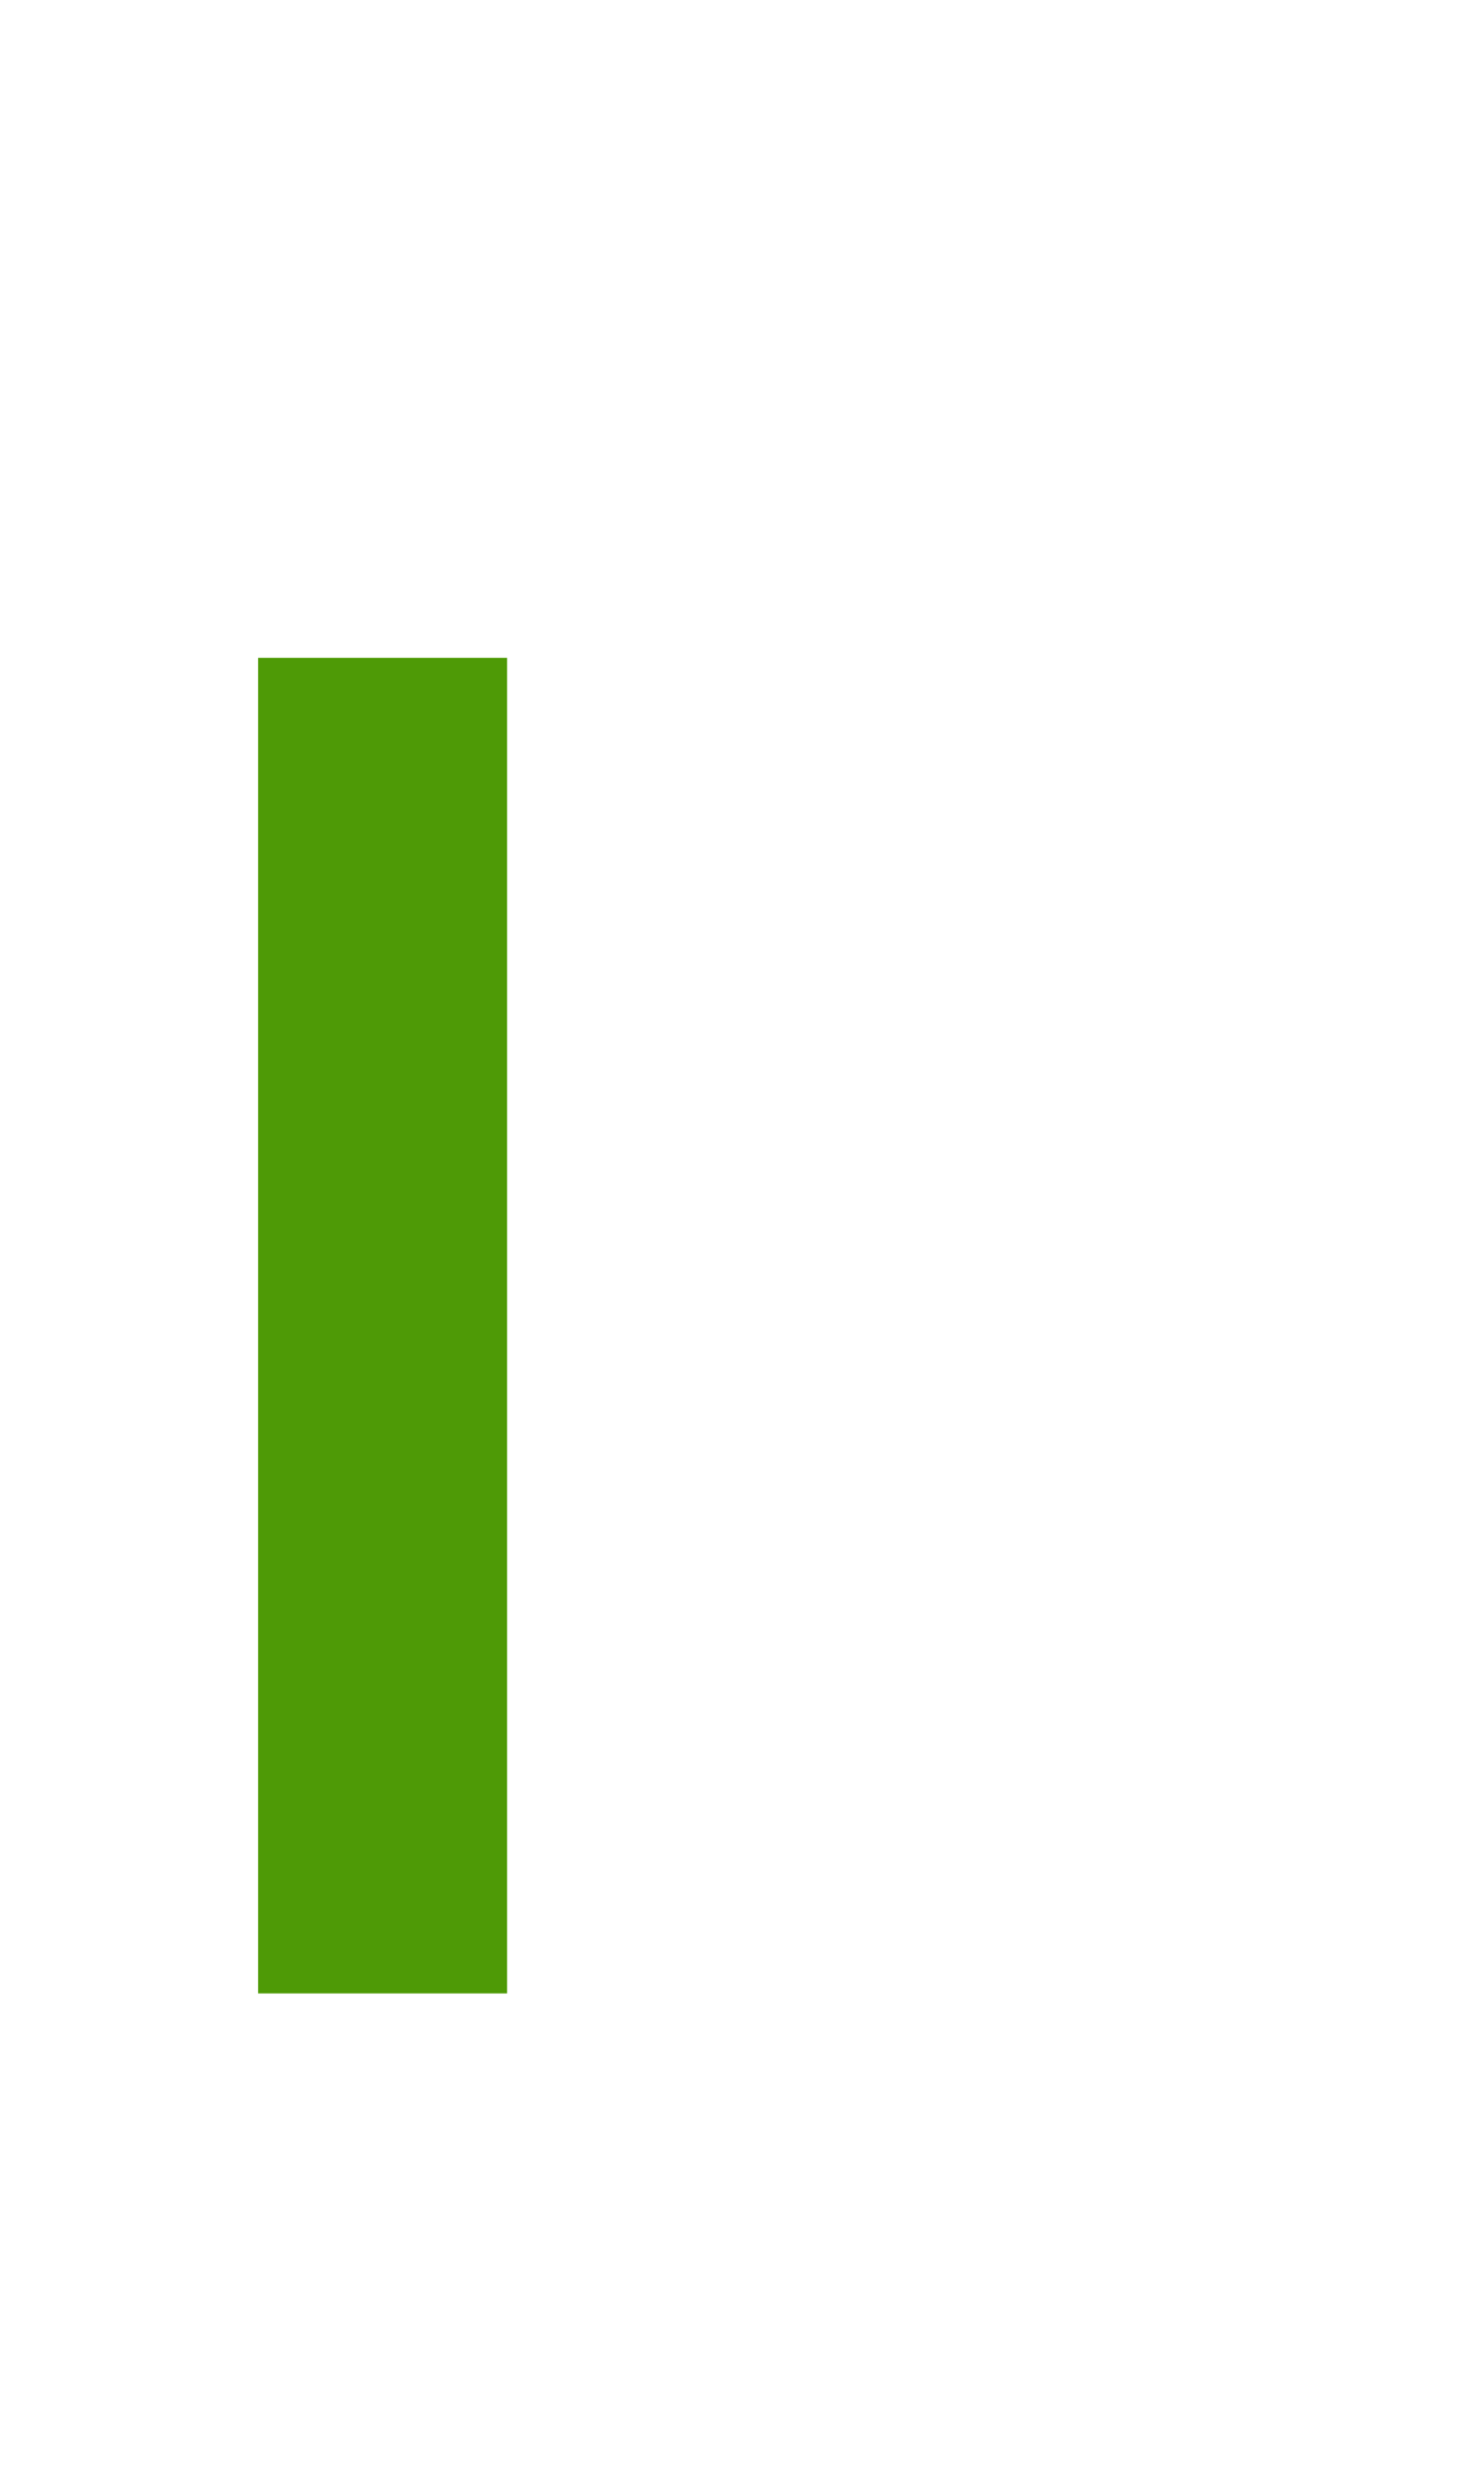 <?xml version="1.0" encoding="UTF-8" standalone="no"?>
<!-- Created with Inkscape (http://www.inkscape.org/) -->

<svg
   width="596"
   height="1000"
   viewBox="0 0 596 1000"
   version="1.1"
   id="svg1"
   inkscape:version="1.3.2 (091e20e, 2023-11-25, custom)"
   sodipodi:docname="D2.svg"
   xml:space="preserve"
   xmlns:inkscape="http://www.inkscape.org/namespaces/inkscape"
   xmlns:sodipodi="http://sodipodi.sourceforge.net/DTD/sodipodi-0.dtd"
   xmlns="http://www.w3.org/2000/svg"
   xmlns:svg="http://www.w3.org/2000/svg"><sodipodi:namedview
     id="namedview1"
     pagecolor="#ffffff"
     bordercolor="#666666"
     borderopacity="1.0"
     inkscape:showpageshadow="2"
     inkscape:pageopacity="0.0"
     inkscape:pagecheckerboard="0"
     inkscape:deskcolor="#d1d1d1"
     inkscape:document-units="px"
     inkscape:zoom="0.49197391"
     inkscape:cx="451.24344"
     inkscape:cy="462.4229"
     inkscape:window-width="1680"
     inkscape:window-height="998"
     inkscape:window-x="-8"
     inkscape:window-y="-8"
     inkscape:window-maximized="1"
     inkscape:current-layer="layer1"
     showguides="true"><sodipodi:guide
       position="14,736"
       orientation="0,-1"
       id="guide1"
       inkscape:locked="false" /><sodipodi:guide
       position="249,200"
       orientation="0,-1"
       id="guide2"
       inkscape:locked="false" /><sodipodi:guide
       position="153.79,914"
       orientation="0,1"
       id="guide8"
       inkscape:locked="false"
       inkscape:label=""
       inkscape:color="rgb(0,134,229)" /><sodipodi:guide
       position="421.996,424.259"
       orientation="-1,0"
       id="guide9"
       inkscape:locked="false"
       inkscape:label=""
       inkscape:color="rgb(0,134,229)" /></sodipodi:namedview><defs
     id="defs1" /><g
     inkscape:label="Layer 1"
     inkscape:groupmode="layer"
     id="layer1"><rect
       style="fill:#4e9a06;fill-rule:evenodd;stroke:none;stroke-width:50;stroke-linejoin:round;stroke-miterlimit:2;stroke-dasharray:none"
       id="rect12"
       width="100"
       height="536"
       x="103.664"
       y="264" /></g></svg>
